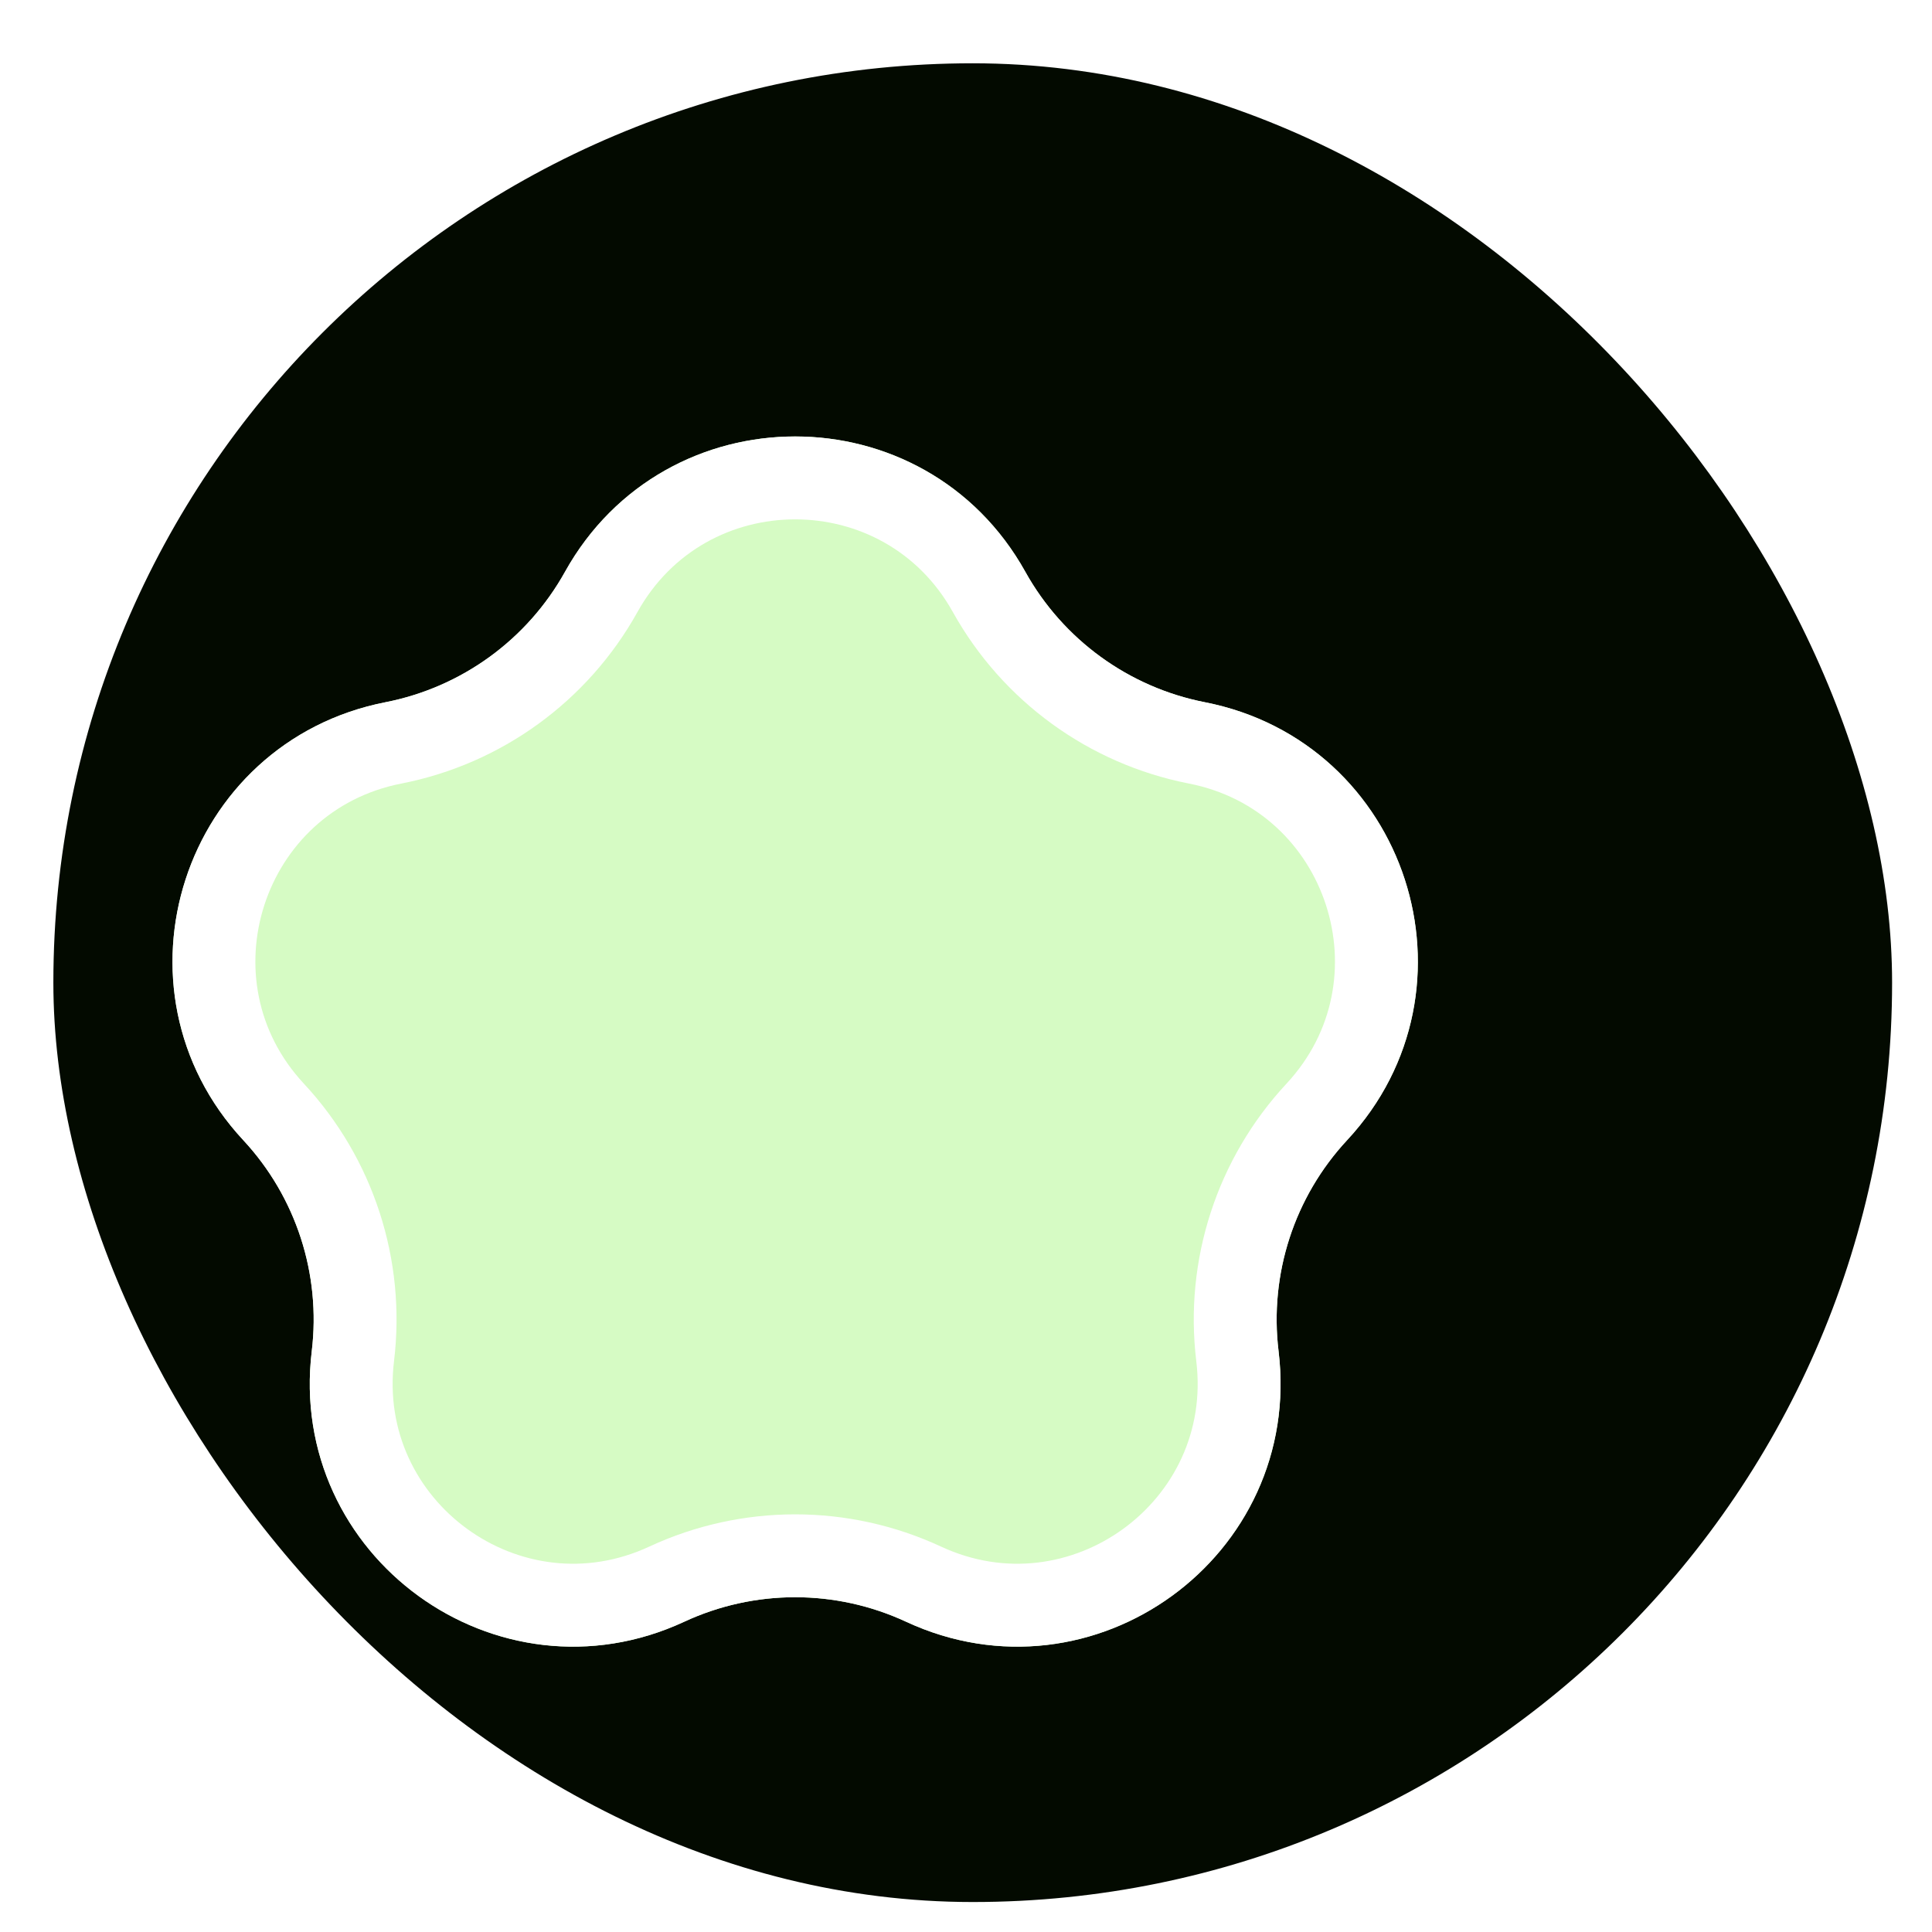 <svg width="29" height="29" viewBox="0 0 29 29" fill="none" xmlns="http://www.w3.org/2000/svg">
<rect x="0.801" y="0.95" width="27.6" height="27.6" rx="13.8" fill="#030A00"/>
<g filter="url(#filter0_di_586_3000)">
<path d="M11.146 7.161C12.653 4.452 16.549 4.452 18.056 7.161C18.622 8.179 19.608 8.895 20.751 9.119C23.793 9.715 24.997 13.421 22.886 15.691C22.093 16.544 21.716 17.703 21.857 18.859C22.23 21.936 19.078 24.227 16.266 22.921C15.21 22.43 13.991 22.43 12.935 22.921C10.124 24.227 6.972 21.936 7.345 18.859C7.485 17.703 7.109 16.544 6.316 15.691C4.205 13.421 5.409 9.715 8.451 9.119C9.594 8.895 10.58 8.179 11.146 7.161Z" fill="#D6FBC4"/>
<path d="M11.689 7.464C12.959 5.181 16.242 5.181 17.512 7.464C18.168 8.641 19.309 9.47 20.631 9.729C23.195 10.232 24.209 13.354 22.431 15.268C21.513 16.255 21.077 17.596 21.239 18.934C21.554 21.527 18.897 23.457 16.528 22.357C15.306 21.789 13.896 21.789 12.673 22.357C10.304 23.457 7.648 21.527 7.962 18.934C8.124 17.596 7.689 16.255 6.771 15.268C4.992 13.354 6.007 10.232 8.57 9.729C9.893 9.47 11.034 8.641 11.689 7.464Z" stroke="white" stroke-width="1.244"/>
</g>
<defs>
<filter id="filter0_di_586_3000" x="2.411" y="3.922" width="24.378" height="25.059" filterUnits="userSpaceOnUse" color-interpolation-filters="sRGB">
<feFlood flood-opacity="0" result="BackgroundImageFix"/>
<feColorMatrix in="SourceAlpha" type="matrix" values="0 0 0 0 0 0 0 0 0 0 0 0 0 0 0 0 0 0 127 0" result="hardAlpha"/>
<feOffset dy="2.843"/>
<feGaussianBlur stdDeviation="1.421"/>
<feComposite in2="hardAlpha" operator="out"/>
<feColorMatrix type="matrix" values="0 0 0 0 0 0 0 0 0 0 0 0 0 0 0 0 0 0 0.13 0"/>
<feBlend mode="normal" in2="BackgroundImageFix" result="effect1_dropShadow_586_3000"/>
<feBlend mode="normal" in="SourceGraphic" in2="effect1_dropShadow_586_3000" result="shape"/>
<feColorMatrix in="SourceAlpha" type="matrix" values="0 0 0 0 0 0 0 0 0 0 0 0 0 0 0 0 0 0 127 0" result="hardAlpha"/>
<feOffset dx="-2.665" dy="-1.421"/>
<feGaussianBlur stdDeviation="0.604"/>
<feComposite in2="hardAlpha" operator="arithmetic" k2="-1" k3="1"/>
<feColorMatrix type="matrix" values="0 0 0 0 0 0 0 0 0 0 0 0 0 0 0 0 0 0 0.25 0"/>
<feBlend mode="normal" in2="shape" result="effect2_innerShadow_586_3000"/>
</filter>
</defs>
</svg>
